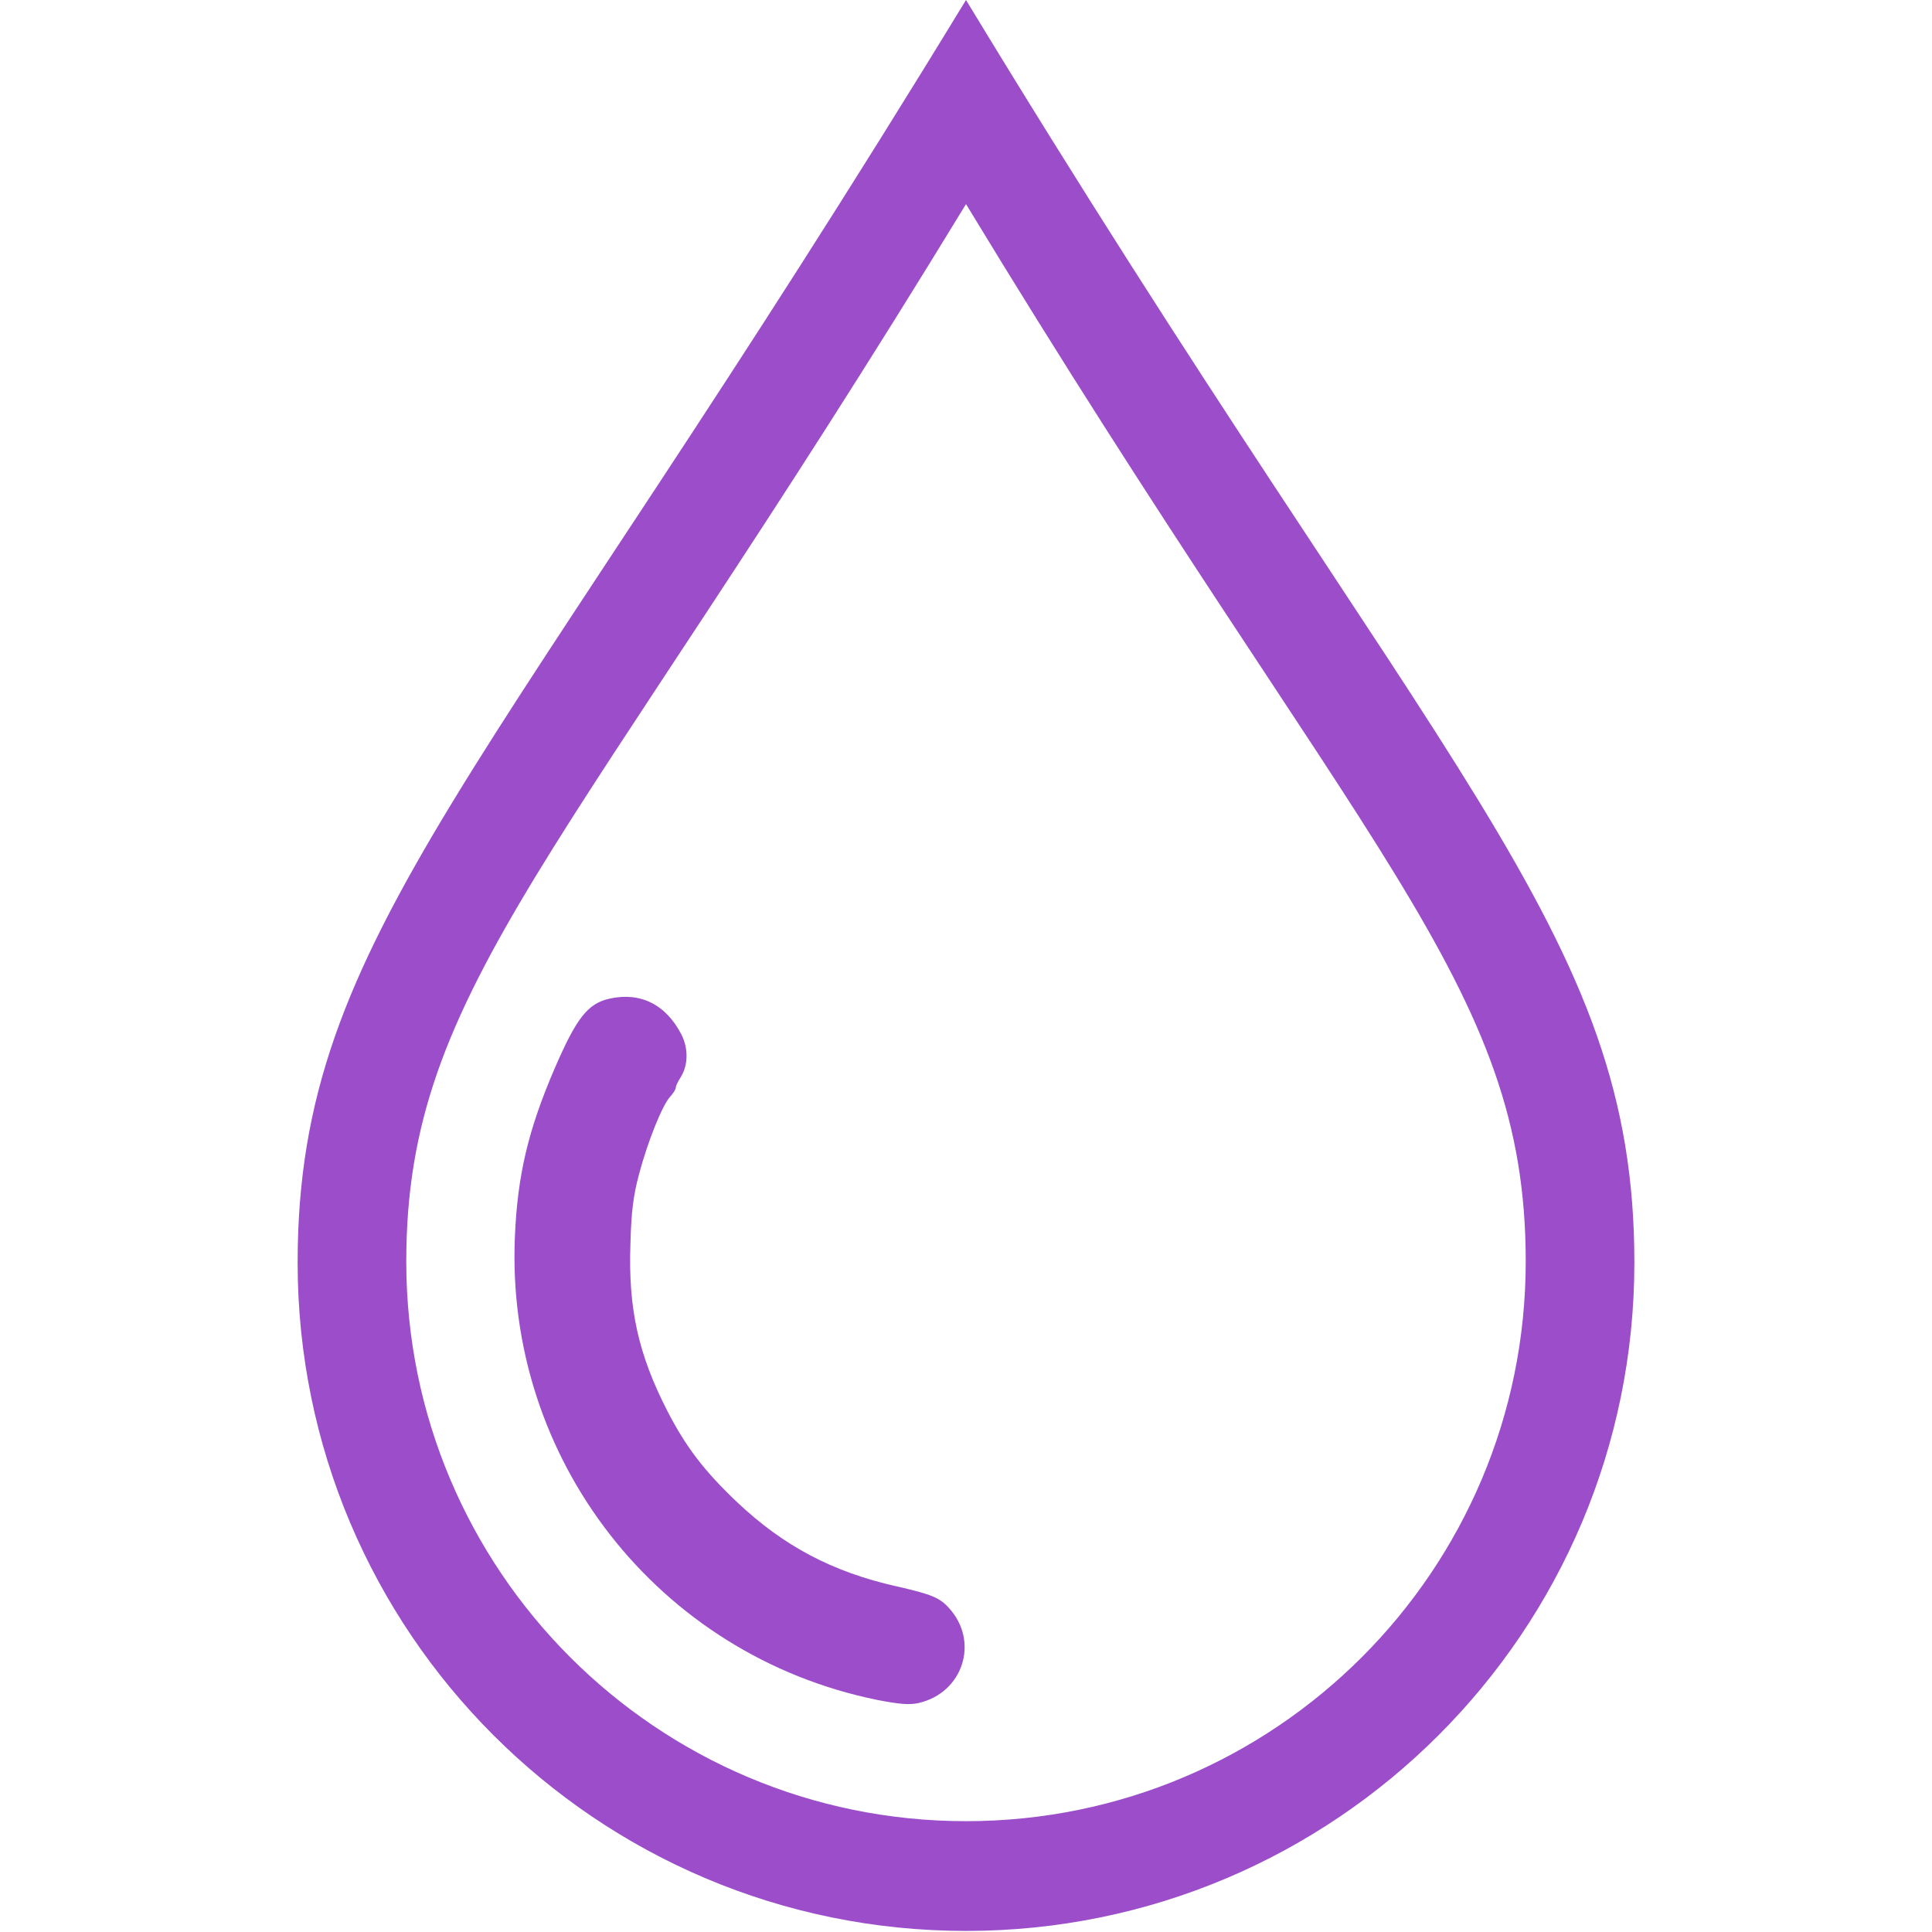 <svg viewBox="0 0 256 370" version="1.1" xmlns="http://www.w3.org/2000/svg" preserveAspectRatio="xMidYMid" height="1em" width="1em">
  <g>
    <path d="M128,0 C36.468,150.218 0,178.702 0,241.794 C0,312.486 57.308,369.794 128,369.794 C198.692,369.794 256,312.486 256,241.794 C256,178.15 218.973,149.942 128,0 Z M128,348.777 C68.797,348.777 20.804,300.783 20.804,241.58 C20.804,188.743 51.345,164.888 128,39.085 C204.188,164.657 235.196,188.28 235.196,241.58 C235.196,300.783 187.203,348.777 128,348.777 Z M114.73,303.811 C102.397,301.045 93.049,296.068 84.2,287.716 C77.839,281.687 74.355,277.097 70.815,270.239 C65.229,259.343 63.293,250.604 63.735,238.16 C63.901,232.02 64.289,228.923 65.395,224.83 C67.054,218.58 69.819,211.722 71.313,210.063 C71.921,209.399 72.419,208.624 72.419,208.293 C72.419,207.961 72.861,207.076 73.359,206.302 C74.797,204.034 74.853,200.826 73.525,198.171 C70.539,192.364 65.671,189.93 59.698,191.258 C55.55,192.198 53.393,194.963 49.189,204.698 C44.156,216.423 42.11,225.051 41.612,236.777 C39.731,279.475 69.101,317.03 110.969,325.547 C115.228,326.377 117.164,326.543 118.878,326.156 C127.451,324.22 130.604,314.375 124.741,307.959 C122.971,305.968 121.312,305.304 114.73,303.811 Z" fill="#9B4DCA"/>
  </g>
</svg>
